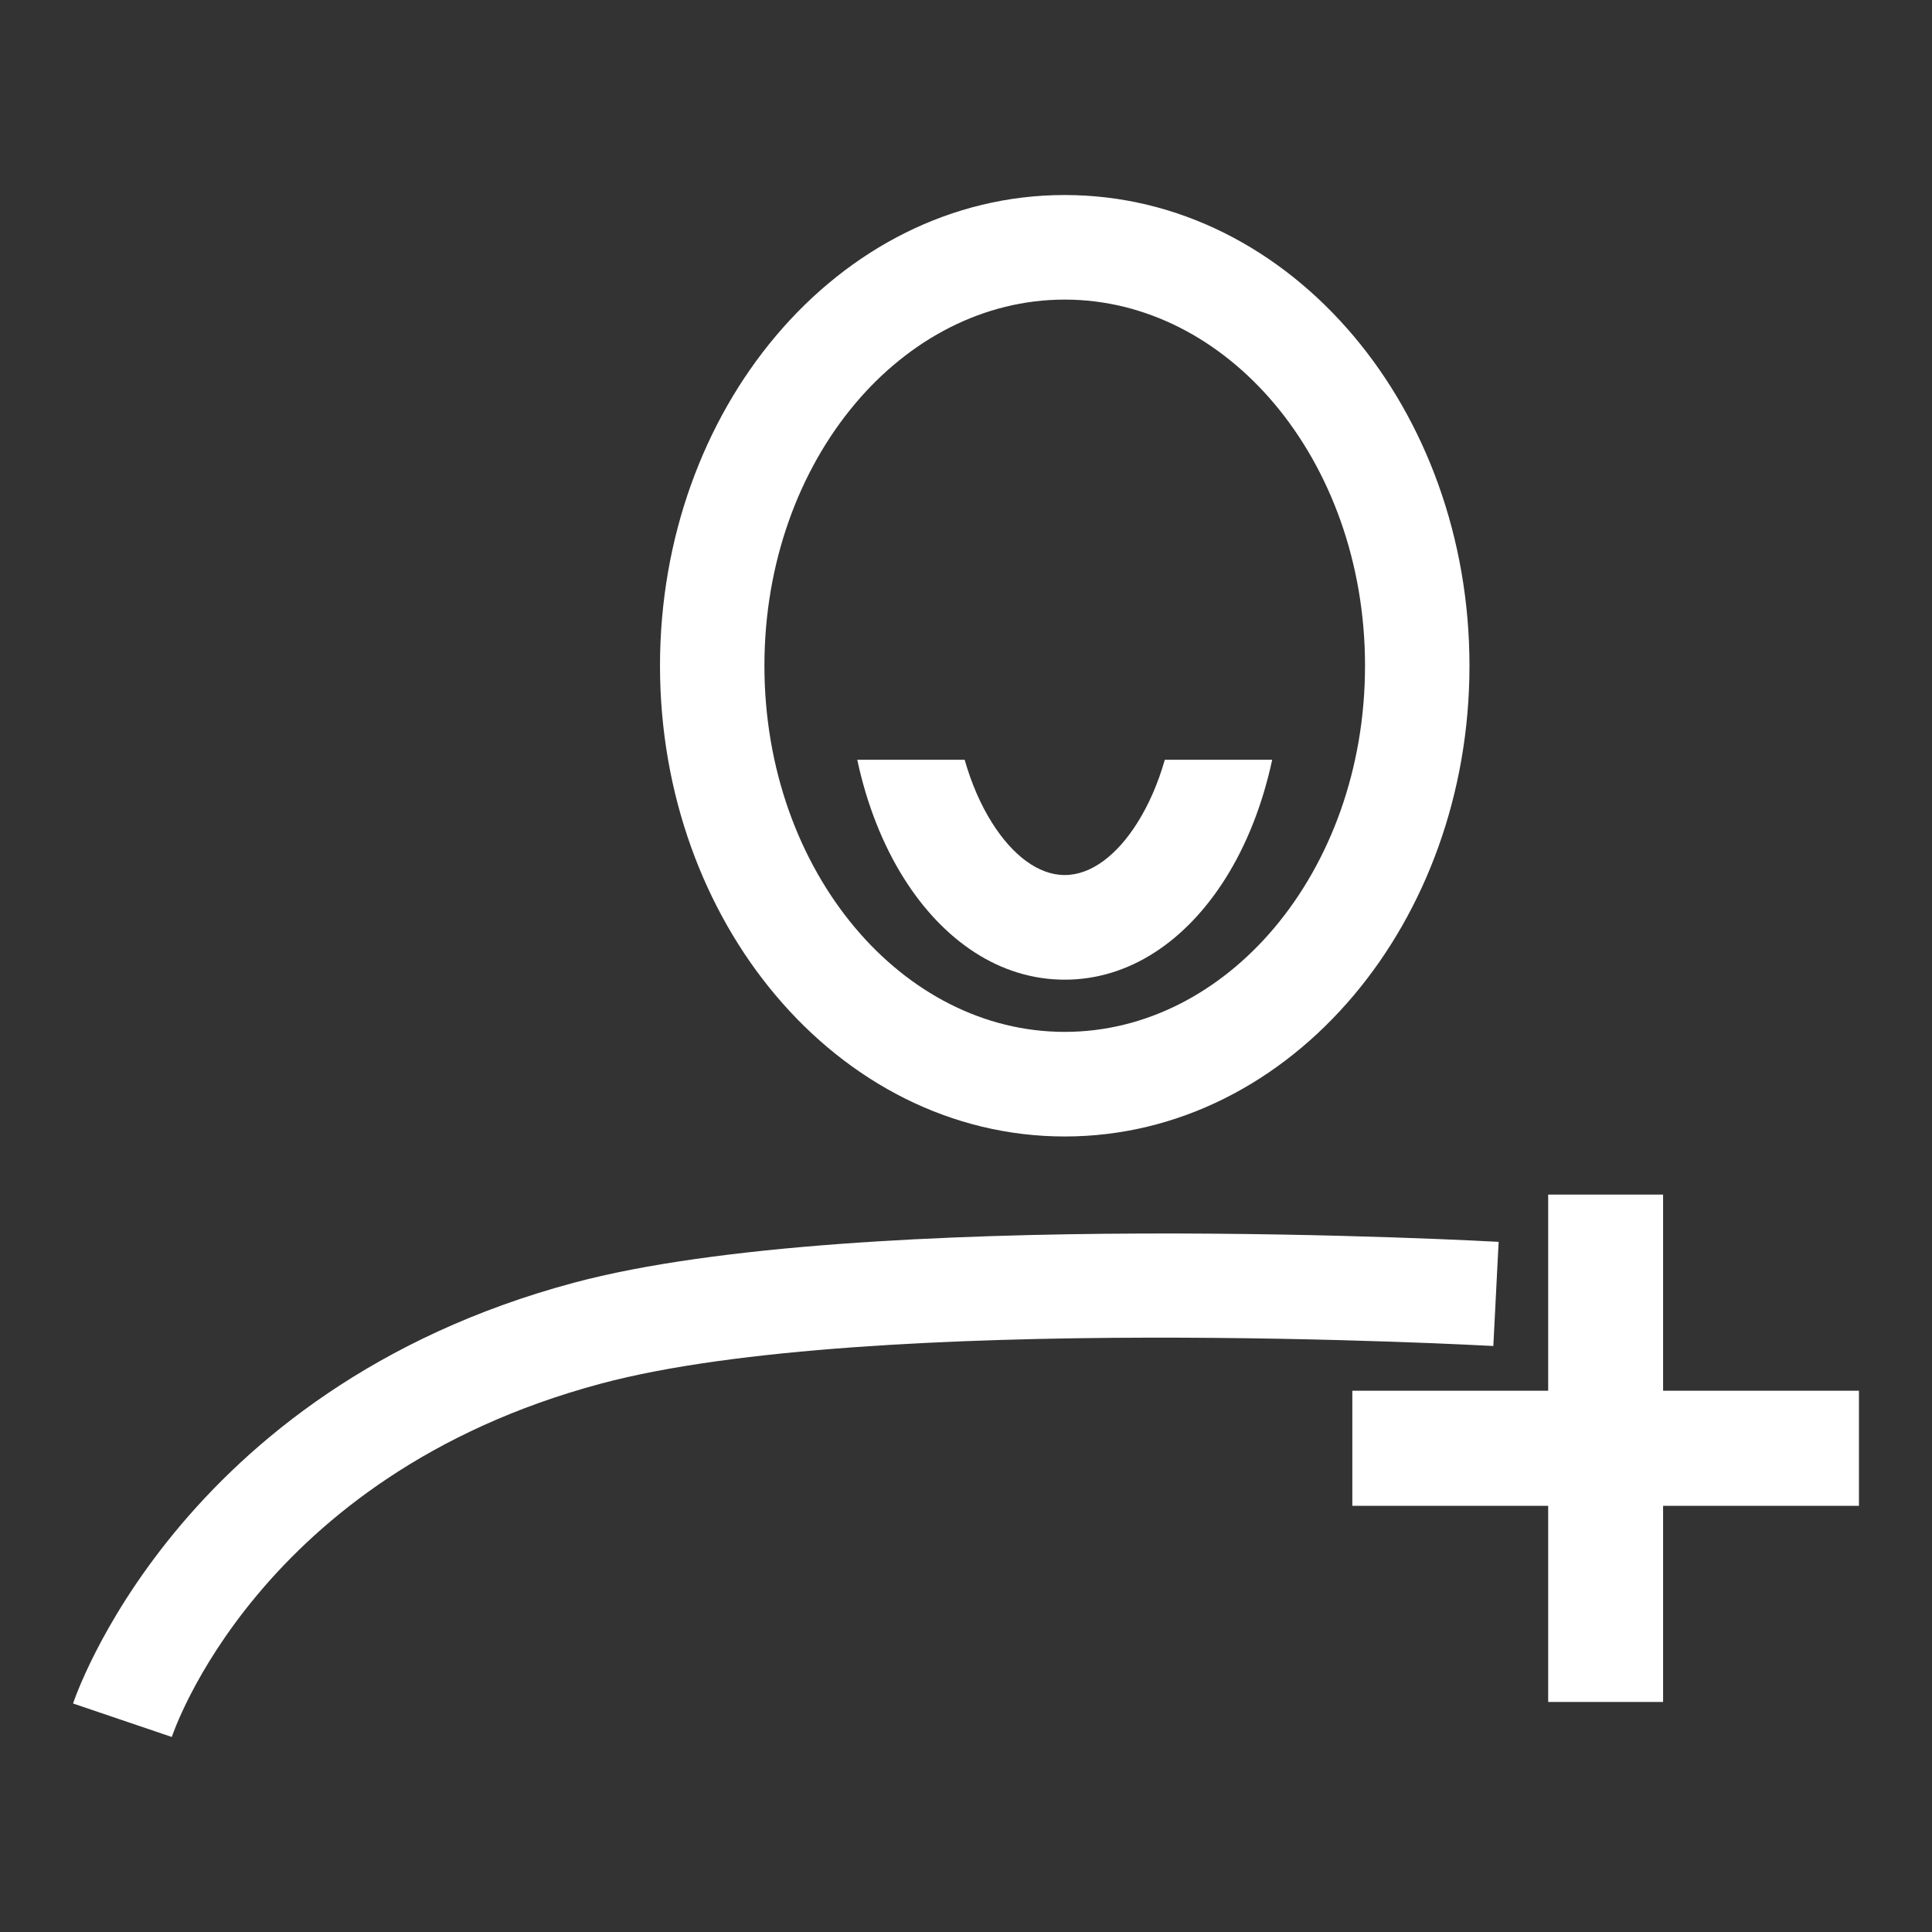 <?xml version="1.0" encoding="UTF-8" standalone="no"?>
<svg
   xmlns:dc="http://purl.org/dc/elements/1.1/"
   xmlns:cc="http://creativecommons.org/ns#"
   xmlns:rdf="http://www.w3.org/1999/02/22-rdf-syntax-ns#"
   xmlns:svg="http://www.w3.org/2000/svg"
   xmlns="http://www.w3.org/2000/svg"
   xmlns:sodipodi="http://sodipodi.sourceforge.net/DTD/sodipodi-0.dtd"
   xmlns:inkscape="http://www.inkscape.org/namespaces/inkscape"
   inkscape:version="1.0 (4035a4fb49, 2020-05-01)"
   sodipodi:docname="indicar_amigos_icon.svg"
   id="svg8"
   version="1.1"
   viewBox="0 0 210 210"
   height="210mm"
   width="210mm">
  <rect x="0" y="0" width="210" height="210" fill="#333333" stroke="none"/>
  <defs
     id="defs2">
    <pattern
       id="EMFhbasepattern"
       patternUnits="userSpaceOnUse"
       width="6"
       height="6"
       x="0"
       y="0" />
    <pattern
       id="EMFhbasepattern-3"
       patternUnits="userSpaceOnUse"
       width="6"
       height="6"
       x="0"
       y="0" />
    <pattern
       id="EMFhbasepattern-7"
       patternUnits="userSpaceOnUse"
       width="6"
       height="6"
       x="0"
       y="0" />
  </defs>
  <sodipodi:namedview
     inkscape:snap-object-midpoints="true"
     inkscape:window-maximized="1"
     inkscape:window-y="-8"
     inkscape:window-x="-8"
     inkscape:window-height="1057"
     inkscape:window-width="1920"
     showgrid="false"
     inkscape:document-rotation="0"
     inkscape:current-layer="layer1"
     inkscape:document-units="mm"
     inkscape:cy="557.26355"
     inkscape:cx="233.1142"
     inkscape:zoom="0.7"
     inkscape:pageshadow="2"
     inkscape:pageopacity="0.0"
     borderopacity="1.0"
     bordercolor="#666666"
     pagecolor="#ffffff"
     id="base" />
  <g
     id="layer1"
     inkscape:groupmode="layer"
     inkscape:label="Layer 1">
    <path
       style="fill:#ffffff;fill-opacity:1;fill-rule:nonzero;stroke:none;stroke-width:0.177"
       d="m 115.728,21.198 c 12.33,0 23.433,5.862 31.419,15.343 7.771,9.219 12.578,21.89 12.578,35.823 0,13.933 -4.807,26.604 -12.578,35.823 -7.985,9.481 -19.088,15.343 -31.419,15.343 -12.323,0 -23.433,-5.862 -31.418,-15.343 -7.771,-9.219 -12.571,-21.89 -12.571,-35.823 0,-13.933 4.801,-26.604 12.571,-35.823 7.985,-9.481 19.095,-15.343 31.418,-15.343 z m 65.043,108.65 v 21.319 h 21.288 v 12.509 h -21.288 v 21.319 h -12.491 v -21.319 h -21.288 V 151.167 h 21.288 V 129.848 Z M 7.942,185.163 c 0.034,-0.101 11.163,-34.137 54.429,-45.734 31.056,-8.326 100.323,-4.459 100.524,-4.445 l -0.577,11.321 c -0.194,-0.007 -67.671,-3.774 -97.025,4.096 -37.346,10.005 -46.591,38.321 -46.618,38.401 z M 138.282,82.583 c -1.046,4.875 -2.796,9.273 -5.075,12.892 -4.284,6.802 -10.446,11.012 -17.479,11.012 -7.027,0 -13.188,-4.21 -17.473,-11.012 C 95.975,91.856 94.219,87.458 93.18,82.583 H 104.853 c 0.738,2.585 1.75,4.902 2.977,6.849 2.213,3.512 5.022,5.681 7.898,5.681 2.883,0 5.692,-2.169 7.898,-5.681 1.227,-1.947 2.246,-4.264 2.984,-6.849 z m 0.221,-38.717 c -5.887,-6.977 -13.939,-11.301 -22.776,-11.301 -8.83,0 -16.889,4.324 -22.769,11.301 -6.095,7.238 -9.869,17.31 -9.869,28.497 0,11.187 3.775,21.259 9.869,28.497 5.88,6.983 13.939,11.301 22.769,11.301 8.837,0 16.889,-4.318 22.776,-11.301 6.095,-7.238 9.869,-17.31 9.869,-28.497 0,-11.187 -3.775,-21.259 -9.869,-28.497 z"
       id="path1467" />
  </g>
</svg>
